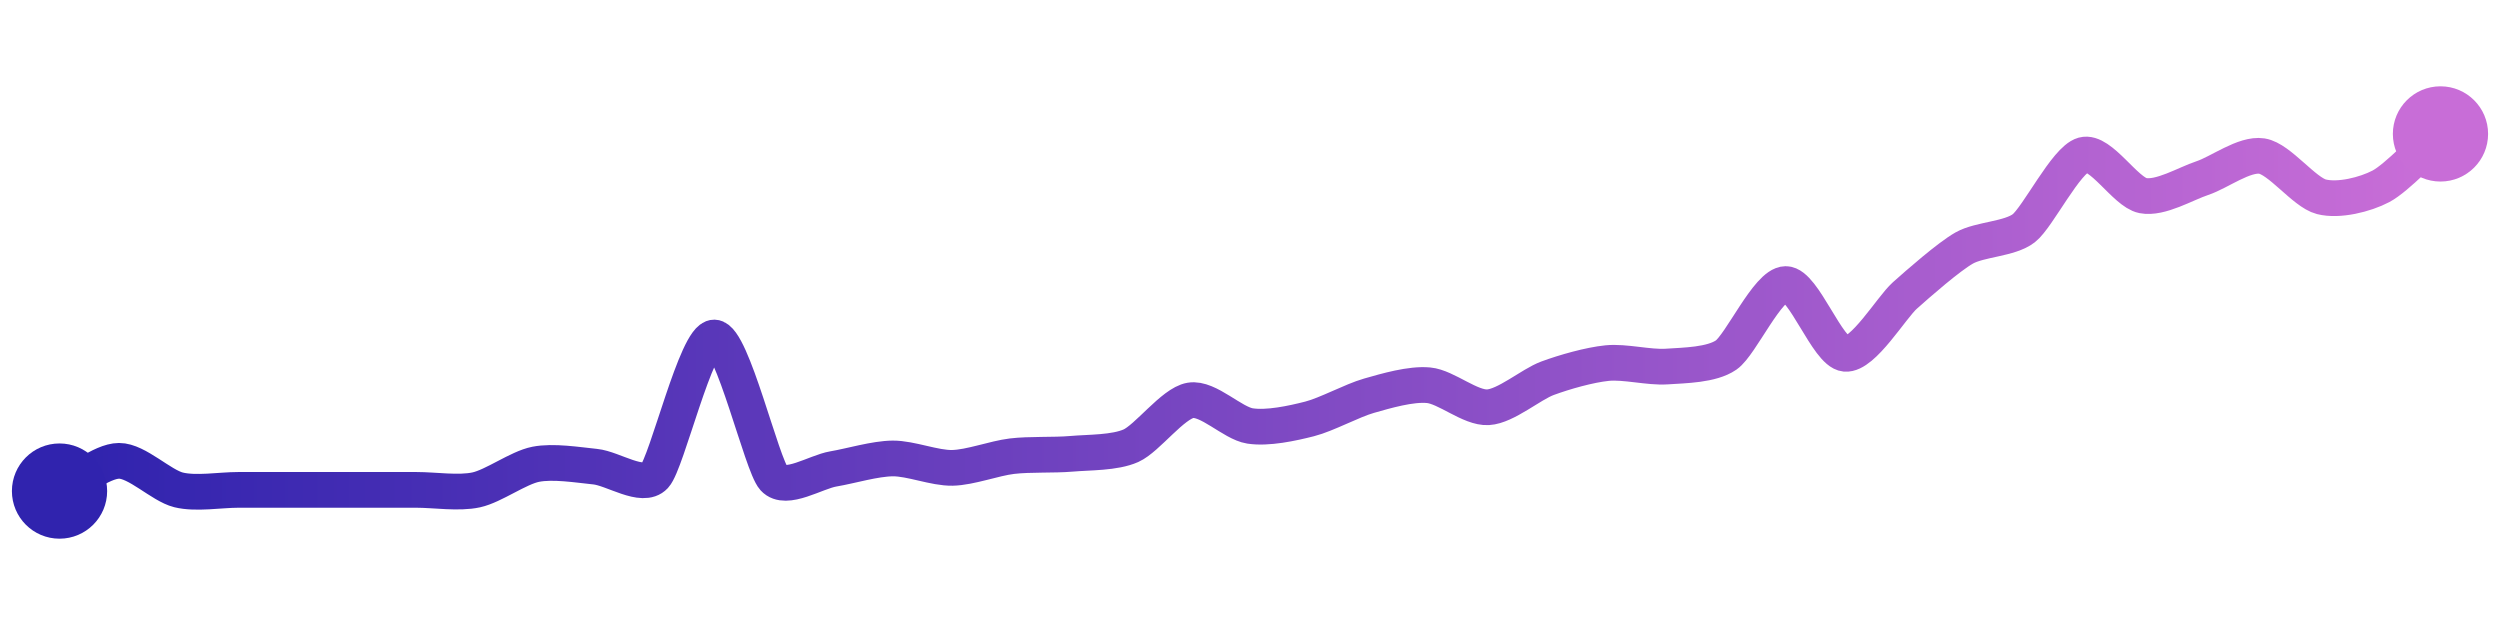 <svg width="200" height="50" viewBox="0 0 210 50" xmlns="http://www.w3.org/2000/svg">
    <defs>
        <linearGradient x1="0%" y1="0%" x2="100%" y2="0%" id="a">
            <stop stop-color="#3023AE" offset="0%"/>
            <stop stop-color="#C86DD7" offset="100%"/>
        </linearGradient>
    </defs>
    <path stroke="url(#a)"
          stroke-width="3"
          stroke-linejoin="round"
          stroke-linecap="round"
          d="M5 40 C 6.34 39.32, 8.5 37.47, 10 37.46 S 13.54 39.54, 15 39.9 S 18.5 39.9, 20 39.9 S 23.5 39.9, 25 39.9 S 28.5 39.9, 30 39.9 S 33.5 39.9, 35 39.9 S 38.53 40.22, 40 39.9 S 43.53 38.04, 45 37.75 S 48.51 37.8, 50 37.95 S 53.98 39.83, 55 38.73 S 58.5 27.07, 60 27.1 S 63.99 37.82, 65 38.93 S 68.52 38.39, 70 38.14 S 73.5 37.27, 75 37.26 S 78.5 38.08, 80 38.05 S 83.51 37.25, 85 37.07 S 88.51 37, 90 36.87 S 93.63 36.8, 95 36.19 S 98.52 32.63, 100 32.38 S 103.52 34.3, 105 34.53 S 108.55 34.31, 110 33.94 S 113.56 32.4, 115 31.99 S 118.51 30.97, 120 31.11 S 123.5 33.05, 125 32.96 S 128.59 31.04, 130 30.52 S 133.51 29.4, 135 29.25 S 138.5 29.64, 140 29.54 S 143.77 29.42, 145 28.57 S 148.5 22.62, 150 22.61 S 153.51 28.33, 155 28.47 S 158.88 24.58, 160 23.58 S 163.69 20.32, 165 19.58 S 168.82 18.84, 170 17.92 S 173.55 12.16, 175 11.76 S 178.53 14.89, 180 15.18 S 183.58 14.18, 185 13.71 S 188.52 11.63, 190 11.86 S 193.55 14.91, 195 15.28 S 198.67 15.1, 200 14.4 S 203.87 10.99, 205 10"
          fill="none"/>
    <circle r="4" cx="5" cy="40" fill="#3023AE"/>
    <circle r="4" cx="205" cy="10" fill="#C86DD7"/>      
</svg>